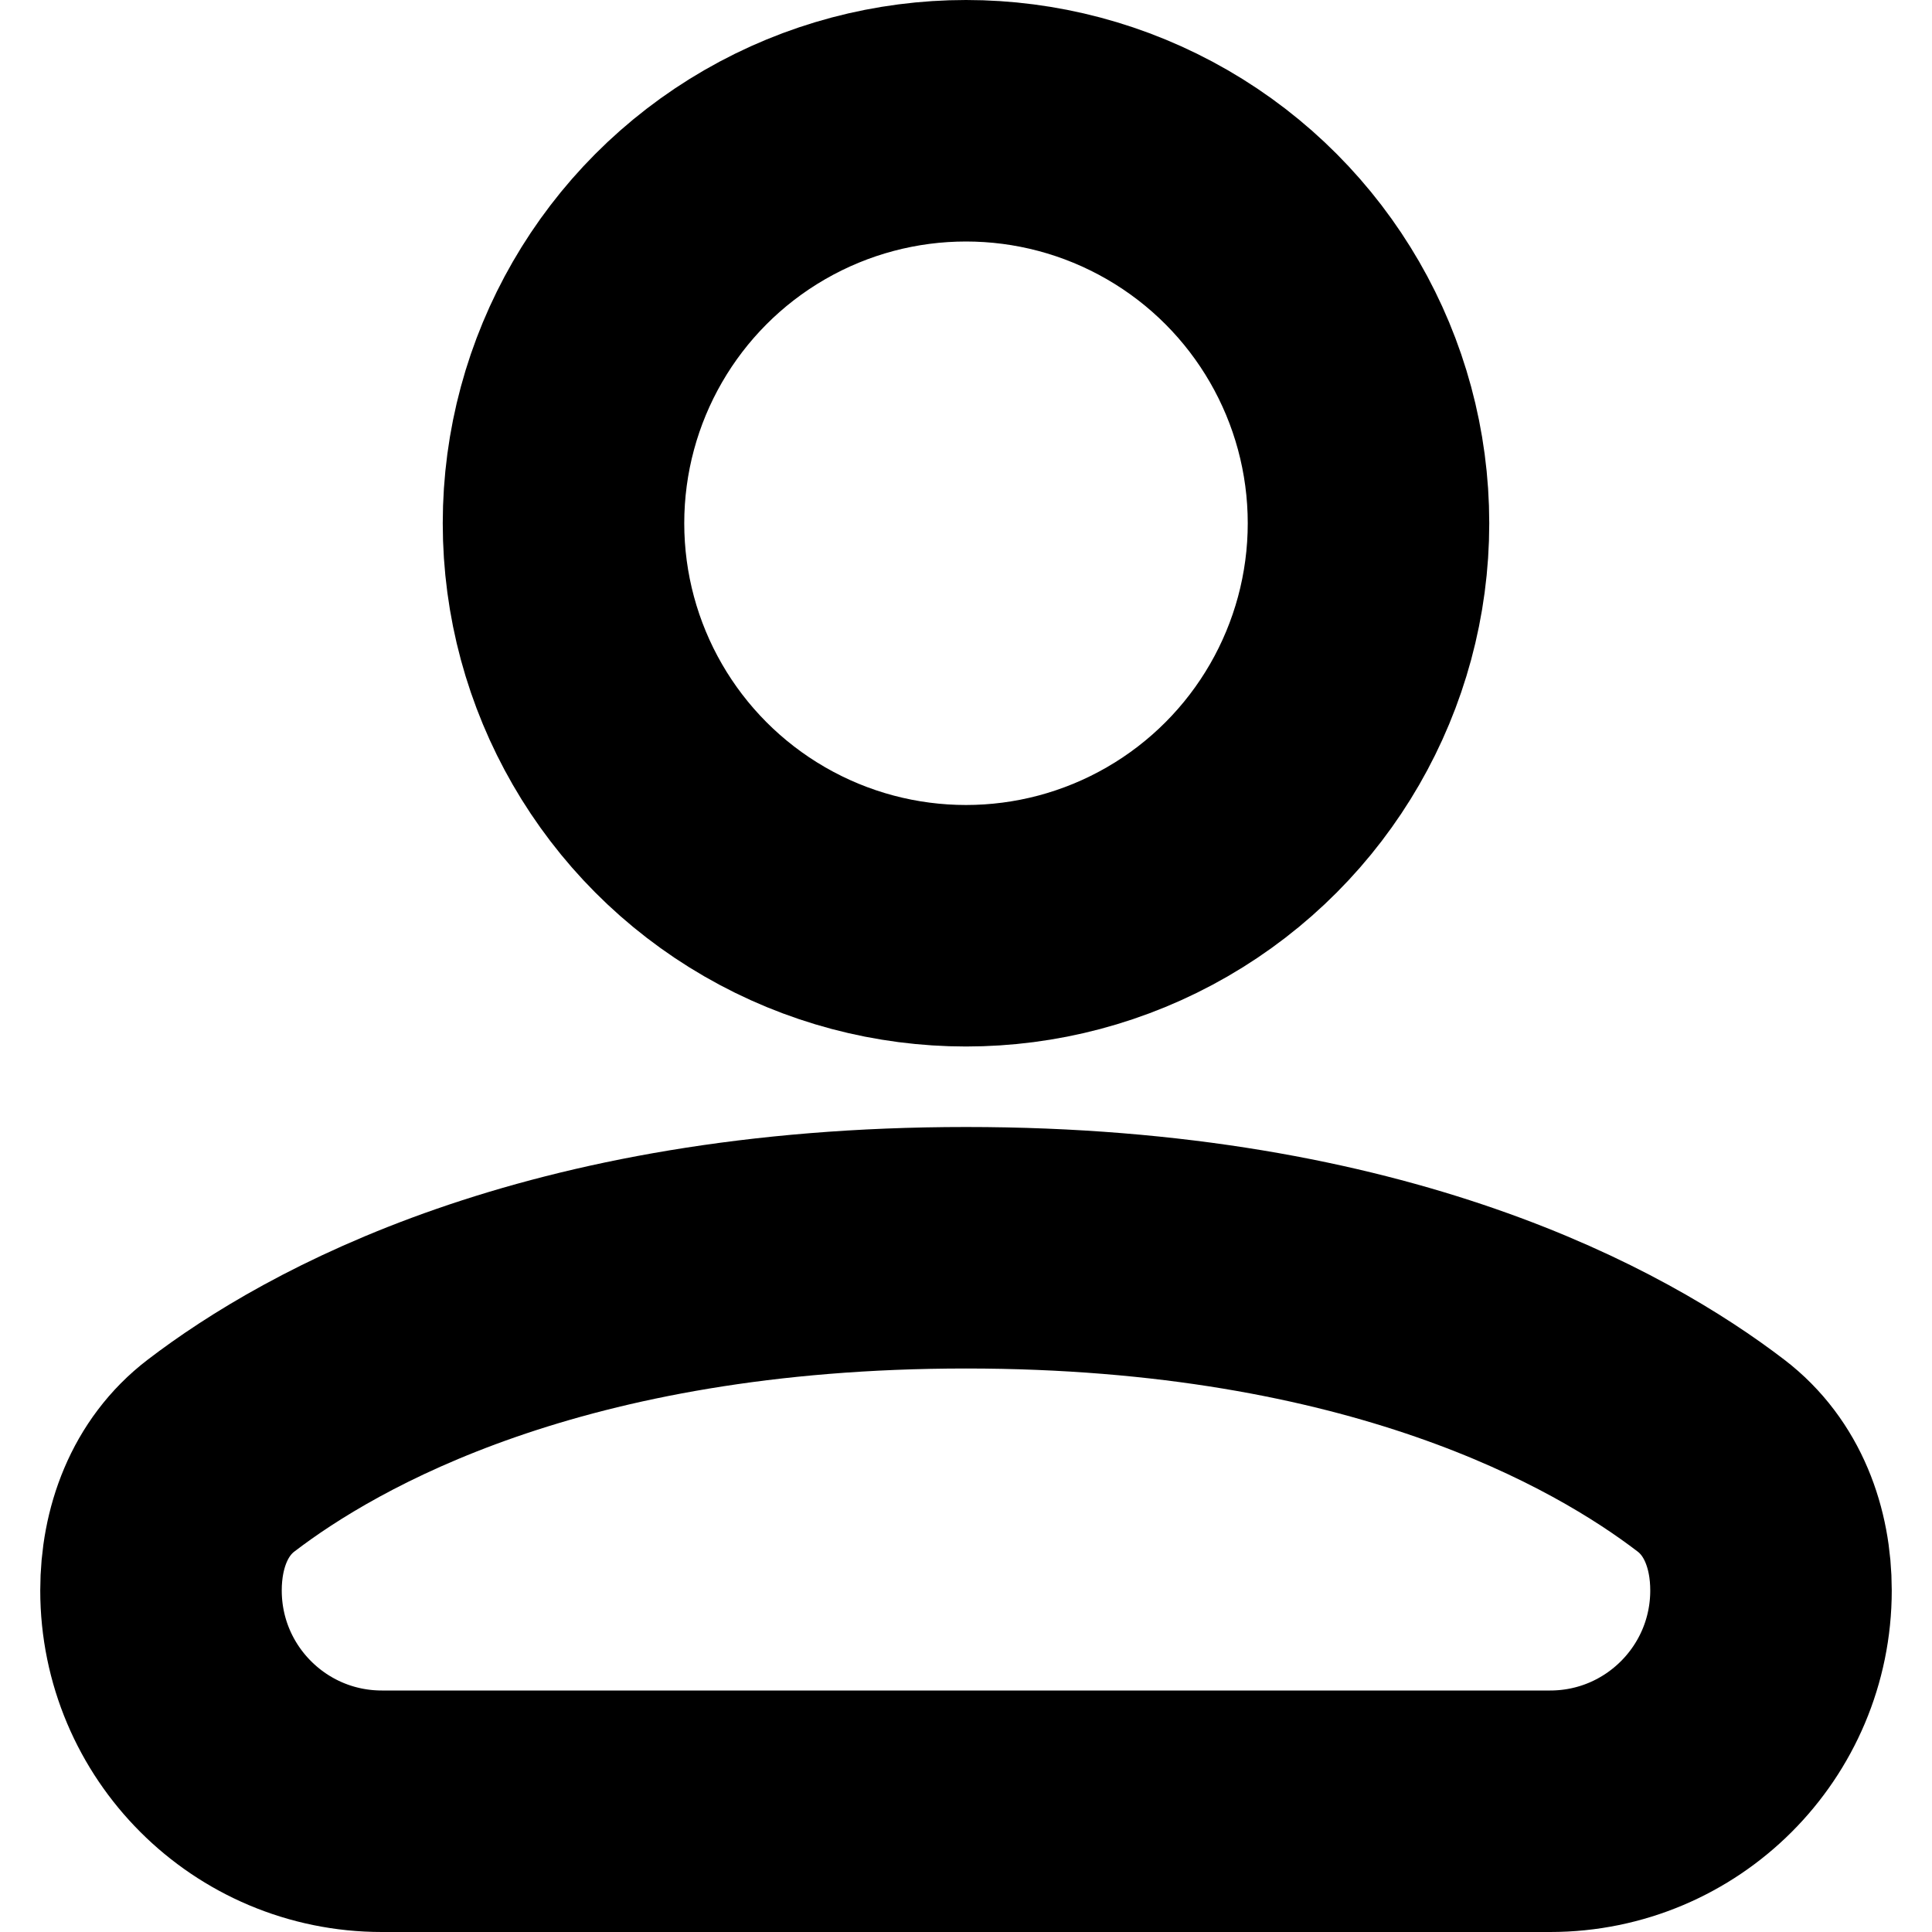 <svg
  width="12"
  height="12"
  viewBox="0 0 12 12"
  fill="none"
  xmlns="http://www.w3.org/2000/svg"
  data-fui-icon="true"
>
  <g
    clip-path="url(#clip0_882_810)"
    stroke="currentColor"
    stroke-width="1.5"
    stroke-linecap="round"
    stroke-linejoin="round"
  >
    <path
      d="M1 9.878C1 9.553 1.115 9.238 1.373 9.041C1.995 8.565 3.434 7.75 6 7.75C8.566 7.75 10.005 8.565 10.627 9.041C10.885 9.238 11 9.553 11 9.878V9.878C11 10.636 10.386 11.25 9.628 11.25H2.372C1.614 11.25 1 10.636 1 9.878V9.878Z"
    />
    <circle cx="6" cy="3.25" r="2.5" />
  </g>
  <defs>
    <clipPath id="clip0_882_810">
      <path fill="currentColor" d="M0 0H12V12H0z" />
    </clipPath>
  </defs>
</svg>
